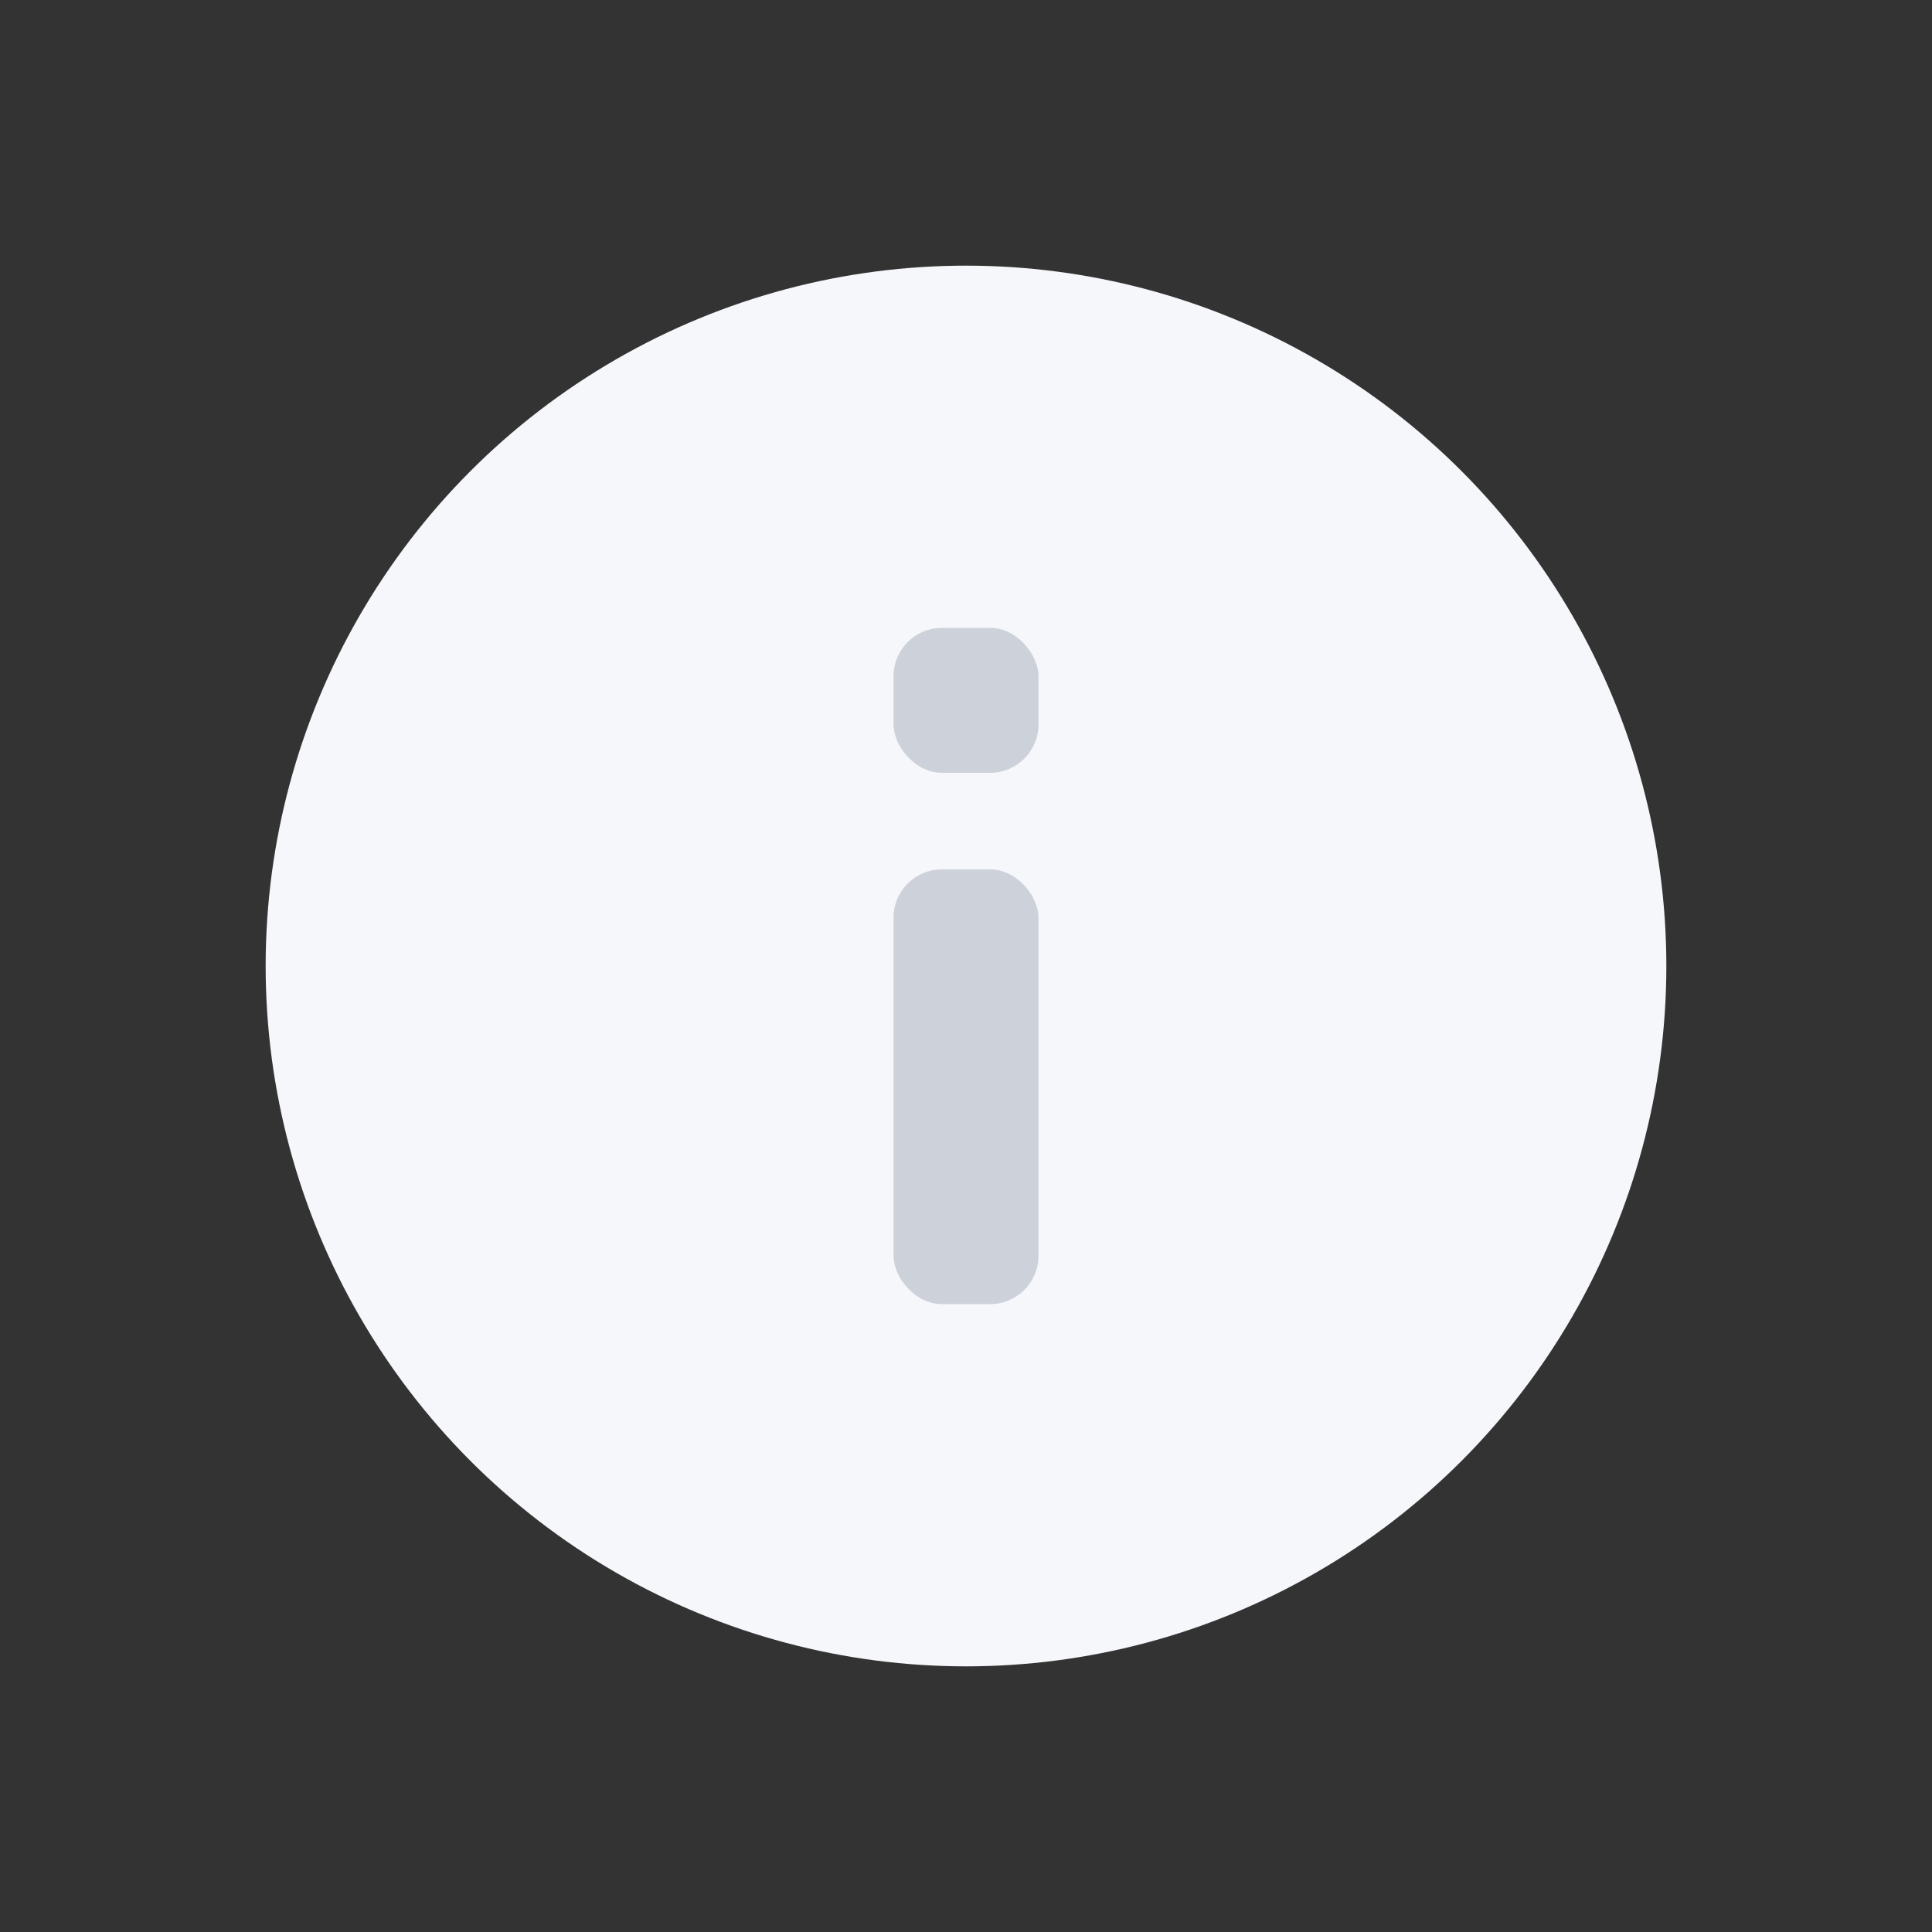 <svg width="80" height="80" viewBox="0 0 80 80" fill="none" xmlns="http://www.w3.org/2000/svg">
<rect x="0" y="0" width="80" height="80" fill="#333333" stroke="none"/>
<circle cx="40" cy="40" r="29" fill="#F6F7FB"/>
<rect x="37" y="26" width="6" height="6" rx="2" fill="#CDD1DA"/>
<rect x="37" y="36" width="6" height="18" rx="2" fill="#CDD1DA"/>
</svg>
